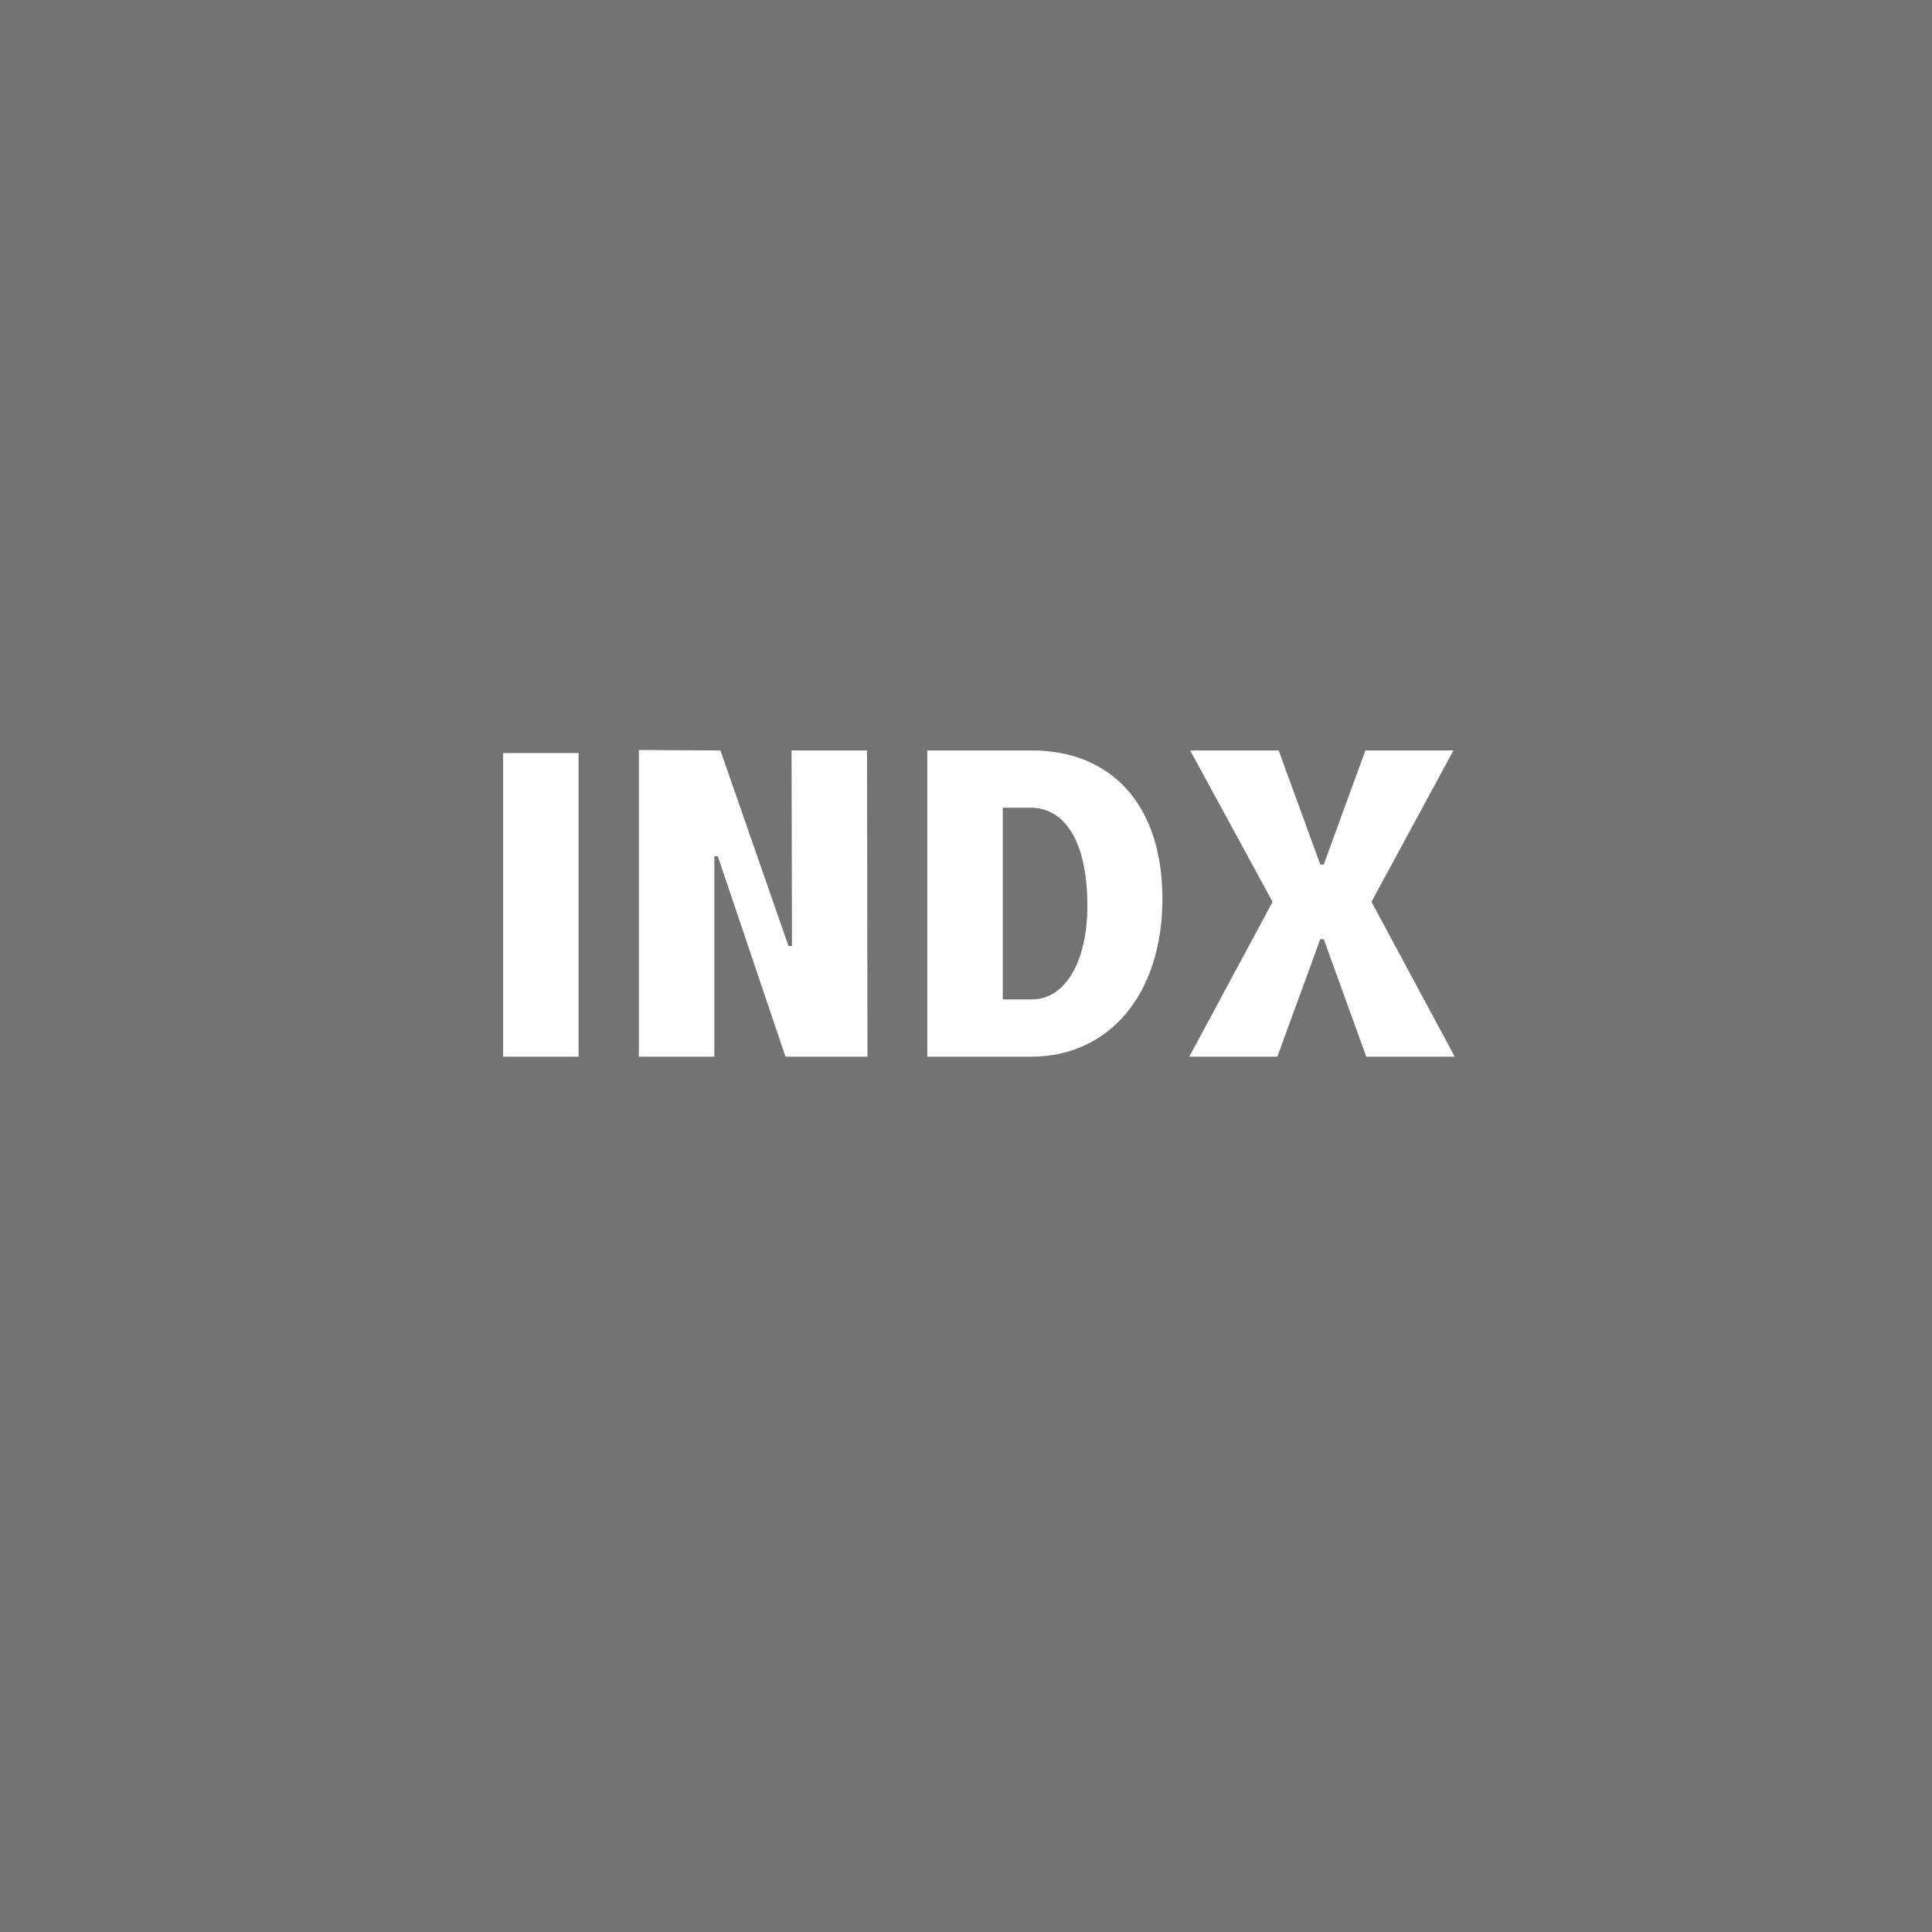 <svg xmlns="http://www.w3.org/2000/svg" xmlns:xlink="http://www.w3.org/1999/xlink" width="1400" zoomAndPan="magnify" viewBox="0 0 1050 1050" height="1400" preserveAspectRatio="xMidYMid meet" version="1.0"><defs><g/></defs><rect x="-105" width="1260" fill="#ffffff" y="-105" height="1260" fill-opacity="1"/><rect x="-105" width="1260" fill="#737373" y="-105" height="1260" fill-opacity="1"/><g fill="#ffffff" fill-opacity="1"><g transform="translate(256.928, 574.286)"><g><path d="M 16.5 0 L 57.52 0 L 57.52 -165.016 L 16.5 -165.016 Z M 16.5 0 "/></g></g></g><g fill="#ffffff" fill-opacity="1"><g transform="translate(330.711, 574.286)"><g><path d="M 16.5 0 L 57.52 0 L 57.52 -108.91 L 59.406 -108.91 L 96.18 0 L 140.734 0 L 140.5 -166.43 L 99.48 -166.43 L 99.715 -60.113 L 97.832 -60.113 L 60.82 -166.43 L 16.5 -166.664 Z M 16.5 0 "/></g></g></g><g fill="#ffffff" fill-opacity="1"><g transform="translate(487.47, 574.286)"><g><path d="M 73.312 -166.43 L 16.5 -166.43 L 16.5 0 L 72.844 0 C 115.746 0 144.27 -34.418 144.27 -85.809 C 144.27 -137.434 115.984 -166.43 73.312 -166.43 Z M 72.605 -135.312 C 90.996 -135.312 103.488 -117.398 103.488 -82.035 C 103.488 -51.625 91.465 -31.117 73.312 -31.117 L 57.52 -31.117 L 57.52 -135.312 Z M 72.605 -135.312 "/></g></g></g><g fill="#ffffff" fill-opacity="1"><g transform="translate(643.758, 574.286)"><g><path d="M 2.594 0 L 50.449 0 L 73.785 -63.883 L 75.672 -63.883 L 98.773 0 L 146.863 0 L 101.602 -84.156 L 146.156 -166.43 L 98.301 -166.43 L 75.672 -104.43 L 73.785 -104.43 L 51.156 -166.43 L 3.066 -166.43 L 47.855 -84.156 Z M 2.594 0 "/></g></g></g></svg>
